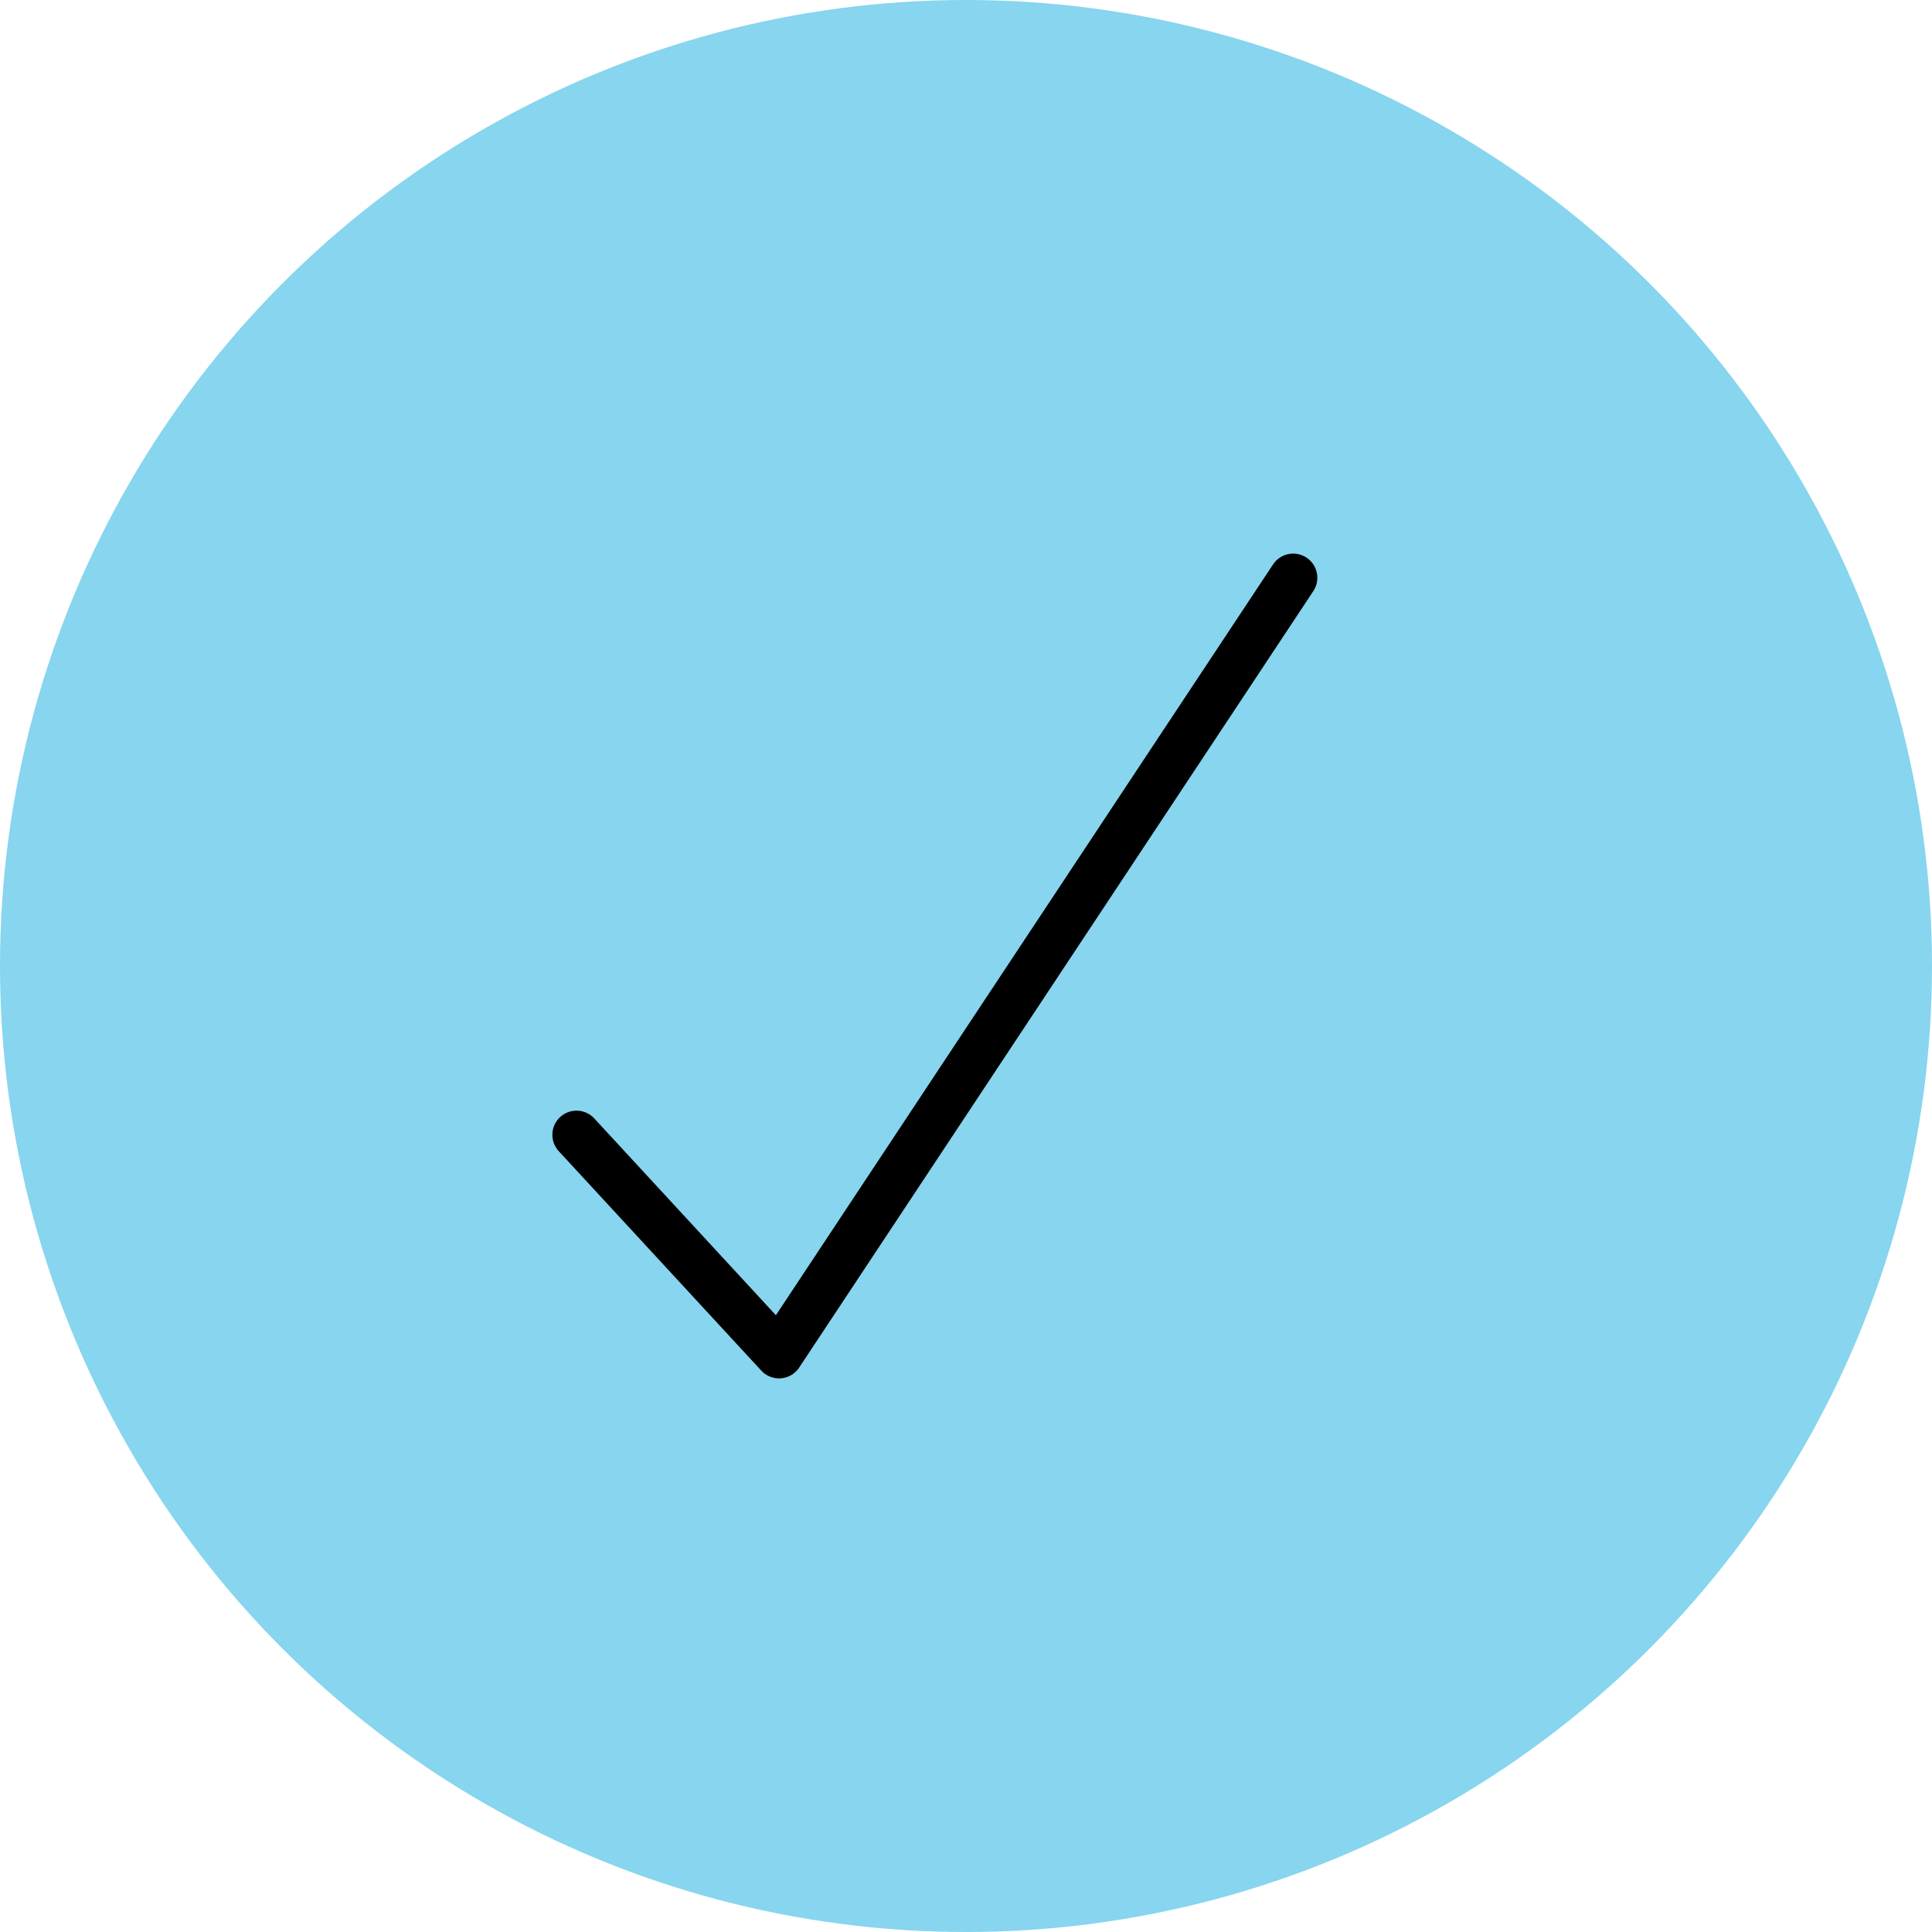 <?xml version="1.0" encoding="UTF-8"?>
<svg width="40px" height="40px" viewBox="0 0 40 40" version="1.1" xmlns="http://www.w3.org/2000/svg" xmlns:xlink="http://www.w3.org/1999/xlink">
    <!-- Generator: Sketch 46.2 (44496) - http://www.bohemiancoding.com/sketch -->
    <title>Group 6</title>
    <desc>Created with Sketch.</desc>
    <defs></defs>
    <g id="Landingssiden" stroke="none" stroke-width="1" fill="none" fill-rule="evenodd">
        <g id="Ditt_Sykefravær_10-åpen-Copy" transform="translate(-224, -1162)">
            <g id="Group-6" transform="translate(224, 1162)">
                <circle id="Oval" fill="#87D5EE" cx="20" cy="20" r="20"></circle>
                <g id="check-1" transform="translate(11.613, 11.613)" stroke-linecap="round" stroke="#000000" stroke-linejoin="round">
                    <polyline id="Shape" points="15.161 0.349 4.516 16.425 0.323 11.882"></polyline>
                </g>
            </g>
        </g>
    </g>
</svg>